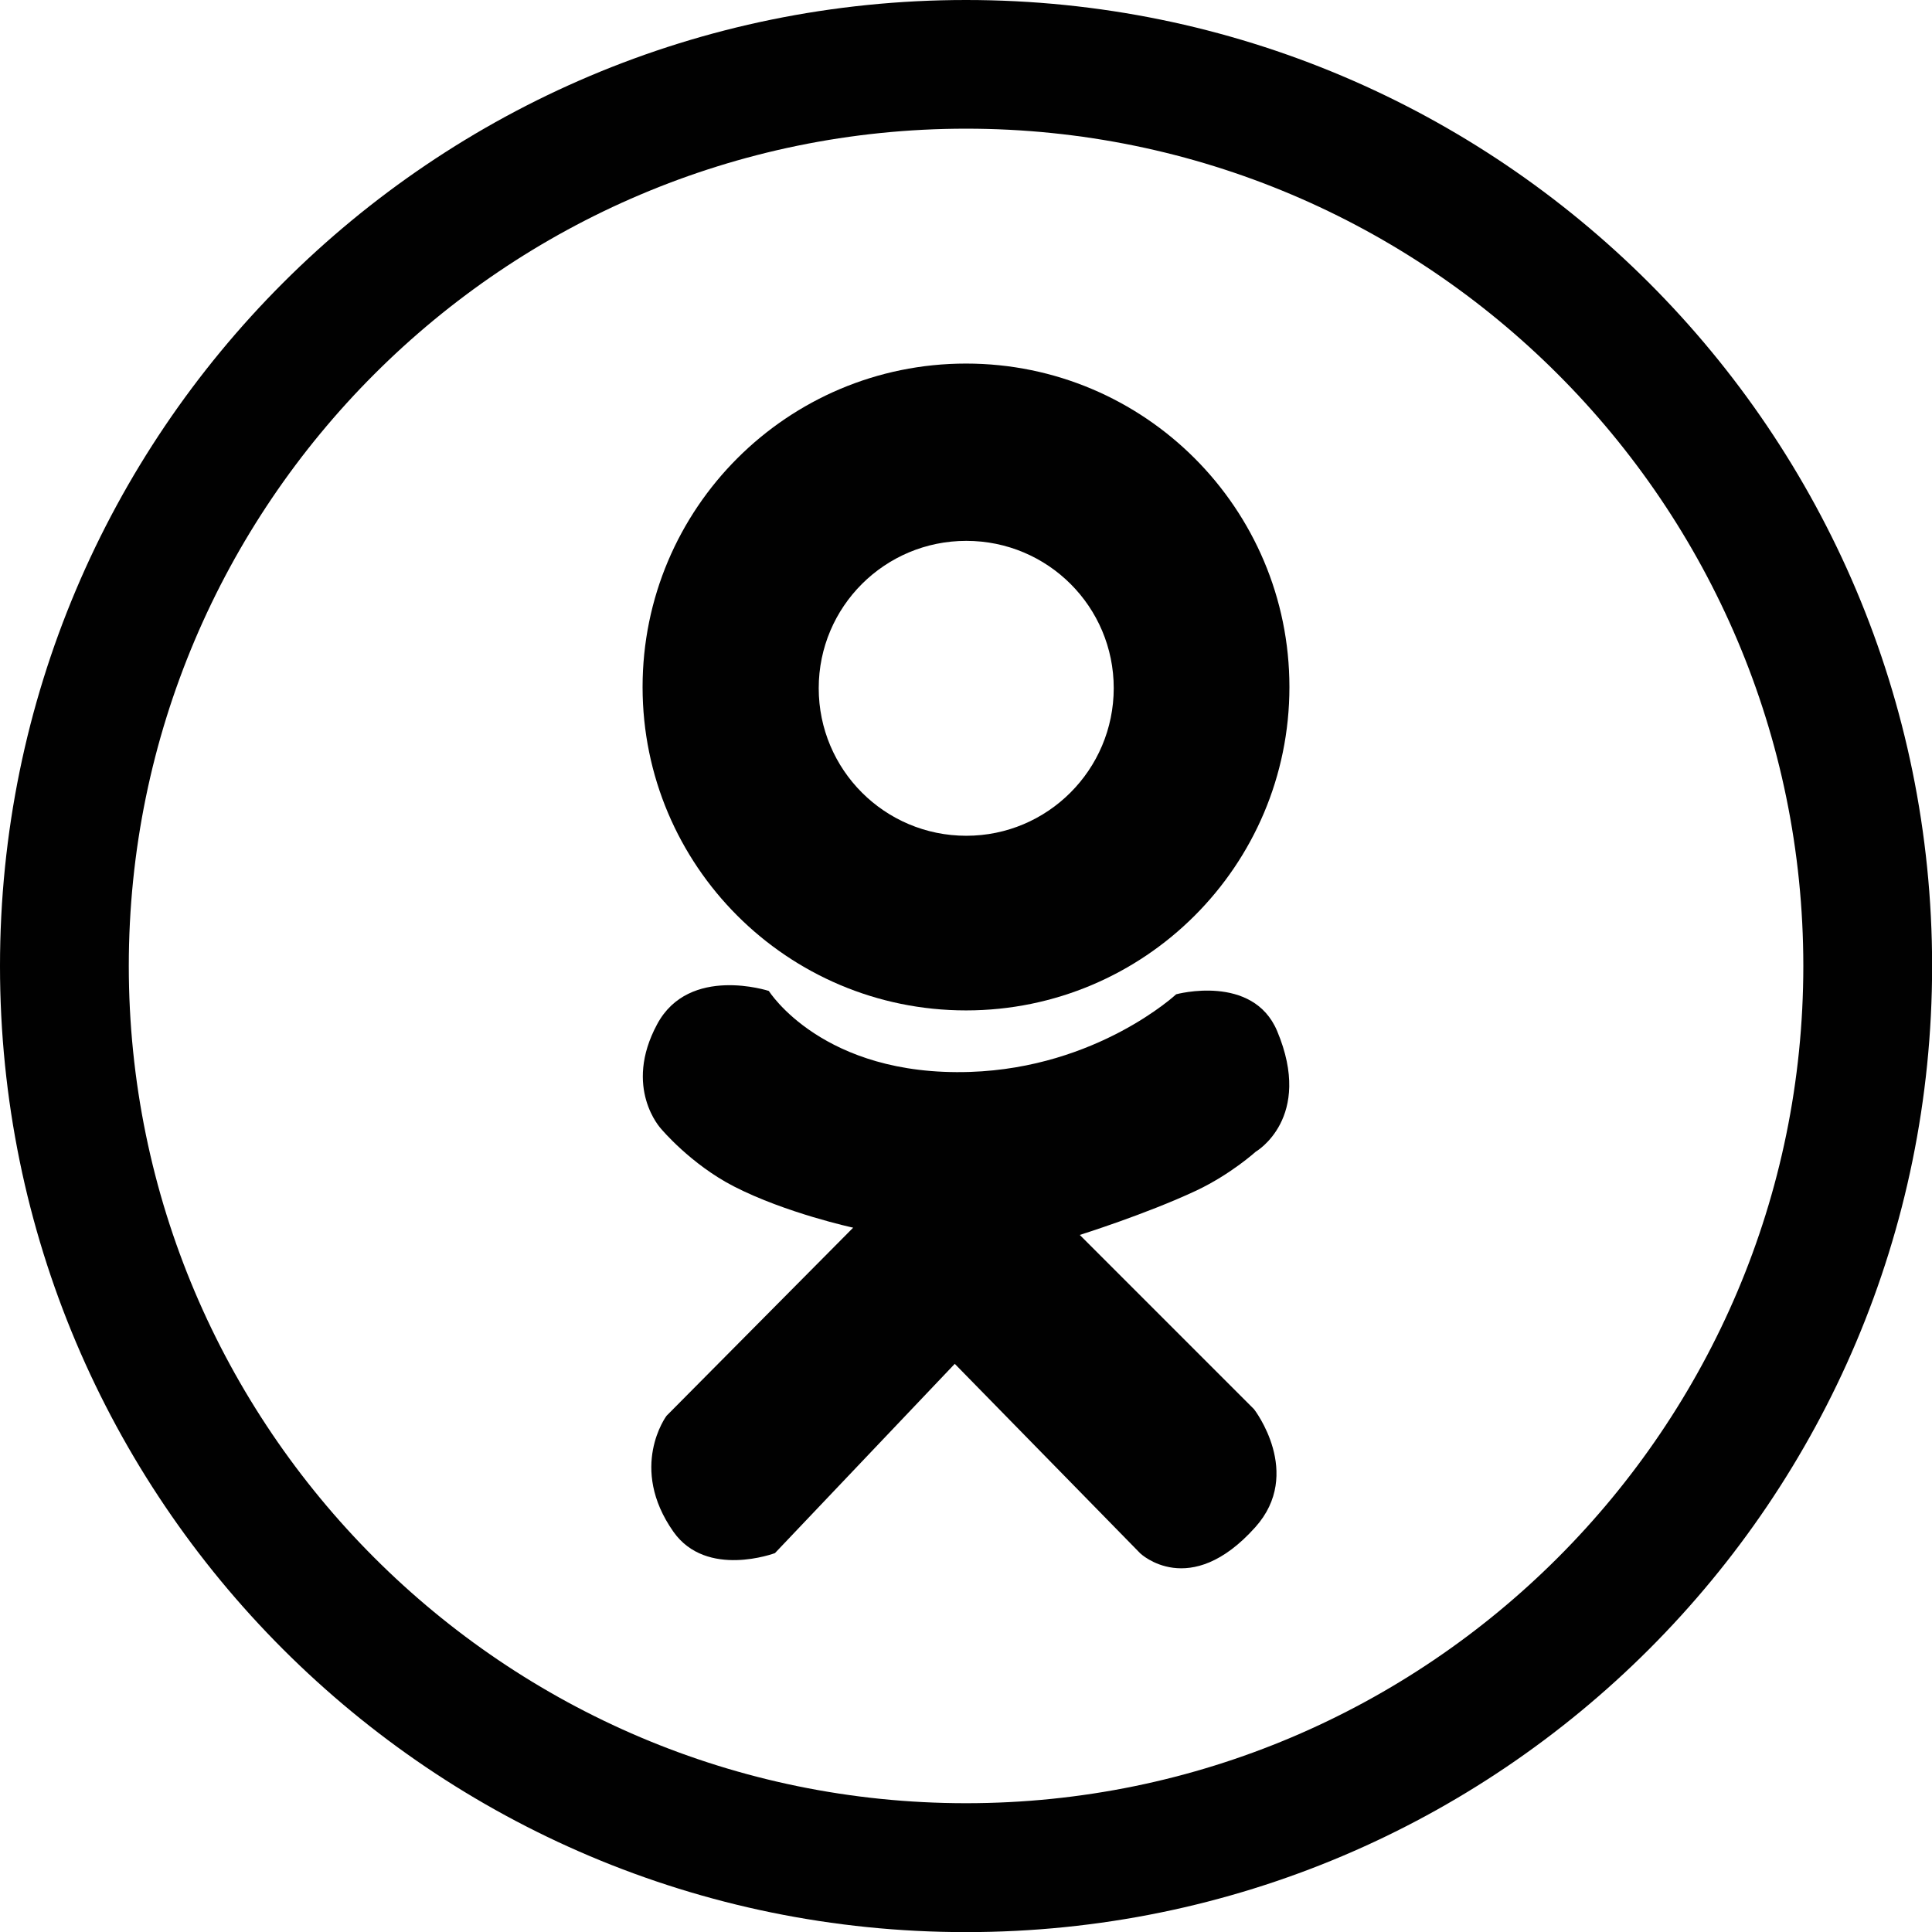 <svg version="1.1" id="Слой_1" xmlns="http://www.w3.org/2000/svg" xmlns:xlink="http://www.w3.org/1999/xlink" x="0px" y="0px" width="16.771px" height="16.771px" viewBox="0 0 16.771 16.771" enable-background="new 0 0 16.771 16.771" xml:space="preserve">
<g>
	<path fill="#010101" d="M8.386,0C3.755,0,0,3.754,0,8.386s3.755,8.386,8.386,8.386c4.63,0,8.386-3.754,8.386-8.386
		S13.016,0,8.386,0z M8.386,15.653c-4.007,0-7.268-3.26-7.268-7.268s3.261-7.268,7.268-7.268c4.007,0,7.268,3.26,7.268,7.268
		S12.393,15.653,8.386,15.653z"></path>
    <path fill="#010101" d="M10.9,9.998c0,0,0.505-0.291,0.186-1.049c-0.211-0.499-0.876-0.318-0.876-0.318S9.526,9.268,8.421,9.305
		C7.14,9.347,6.674,8.602,6.674,8.602S5.982,8.375,5.705,8.89C5.406,9.444,5.738,9.798,5.738,9.798s0.257,0.308,0.633,0.501
		c0.452,0.232,1.035,0.358,1.035,0.358l-1.62,1.633c0,0-0.334,0.447,0.06,1.007c0.288,0.408,0.881,0.185,0.881,0.185l1.561-1.643
		l1.61,1.645c0,0,0.429,0.41,0.999-0.227c0.42-0.469-0.011-1.024-0.011-1.024L9.373,10.72c0,0,0.575-0.18,1.014-0.386
		C10.686,10.192,10.9,9.998,10.9,9.998z"></path>
    <path fill="#010101" d="M8.386,3.156c-1.551,0-2.808,1.257-2.808,2.808c0,1.55,1.257,2.807,2.808,2.807
		c1.549,0,2.807-1.257,2.807-2.807S9.936,3.156,8.386,3.156z M8.388,7.255c-0.708,0-1.281-0.573-1.281-1.281
		c0-0.707,0.573-1.279,1.281-1.279s1.28,0.572,1.28,1.279C9.667,6.682,9.094,7.255,8.388,7.255z"></path>
</g>
</svg>